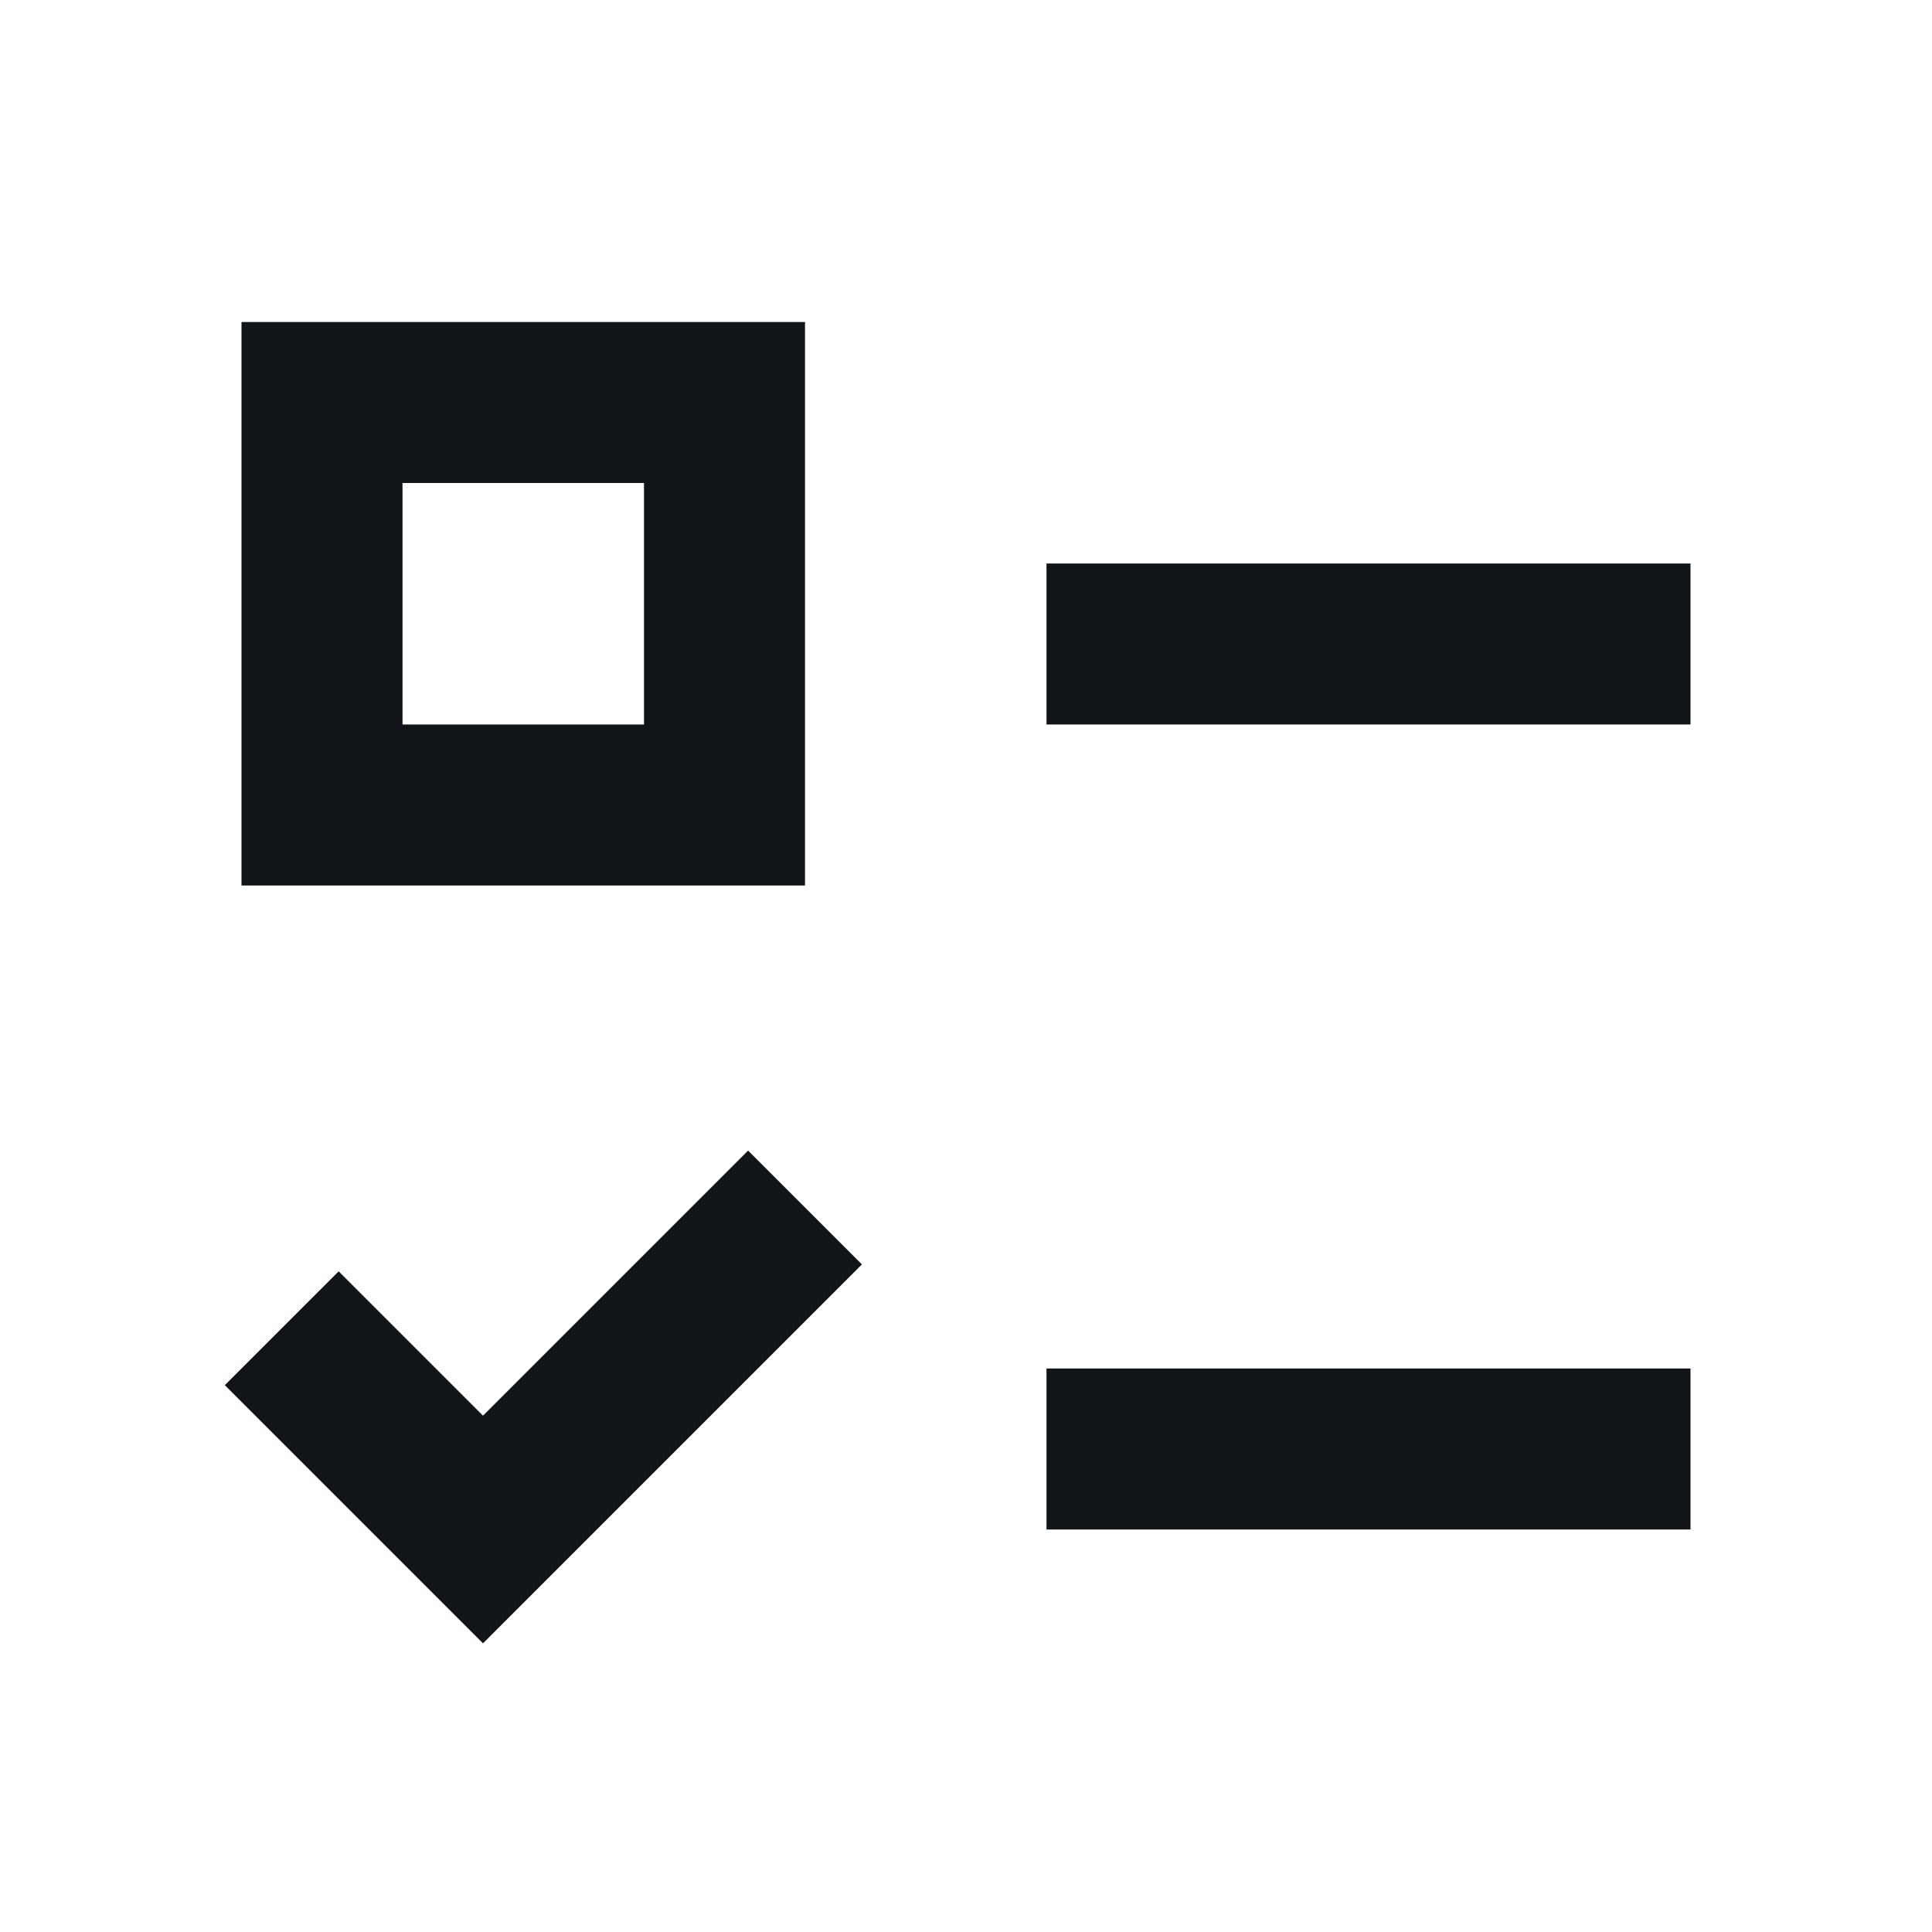 <svg width="24" height="24" viewBox="0 0 24 24" fill="none" xmlns="http://www.w3.org/2000/svg">
<path fill-rule="evenodd" clip-rule="evenodd" d="M3 11V4H10V11H3ZM8 9V6H5V9H8Z" fill="#111418"/>
<path d="M21 7H13V9H21V7Z" fill="#111418"/>
<path d="M21 17H13V19H21V17Z" fill="#111418"/>
<path d="M6 20.414L10.707 15.707L9.293 14.293L6 17.586L4.207 15.793L2.793 17.207L6 20.414Z" fill="#111418"/>
</svg>
